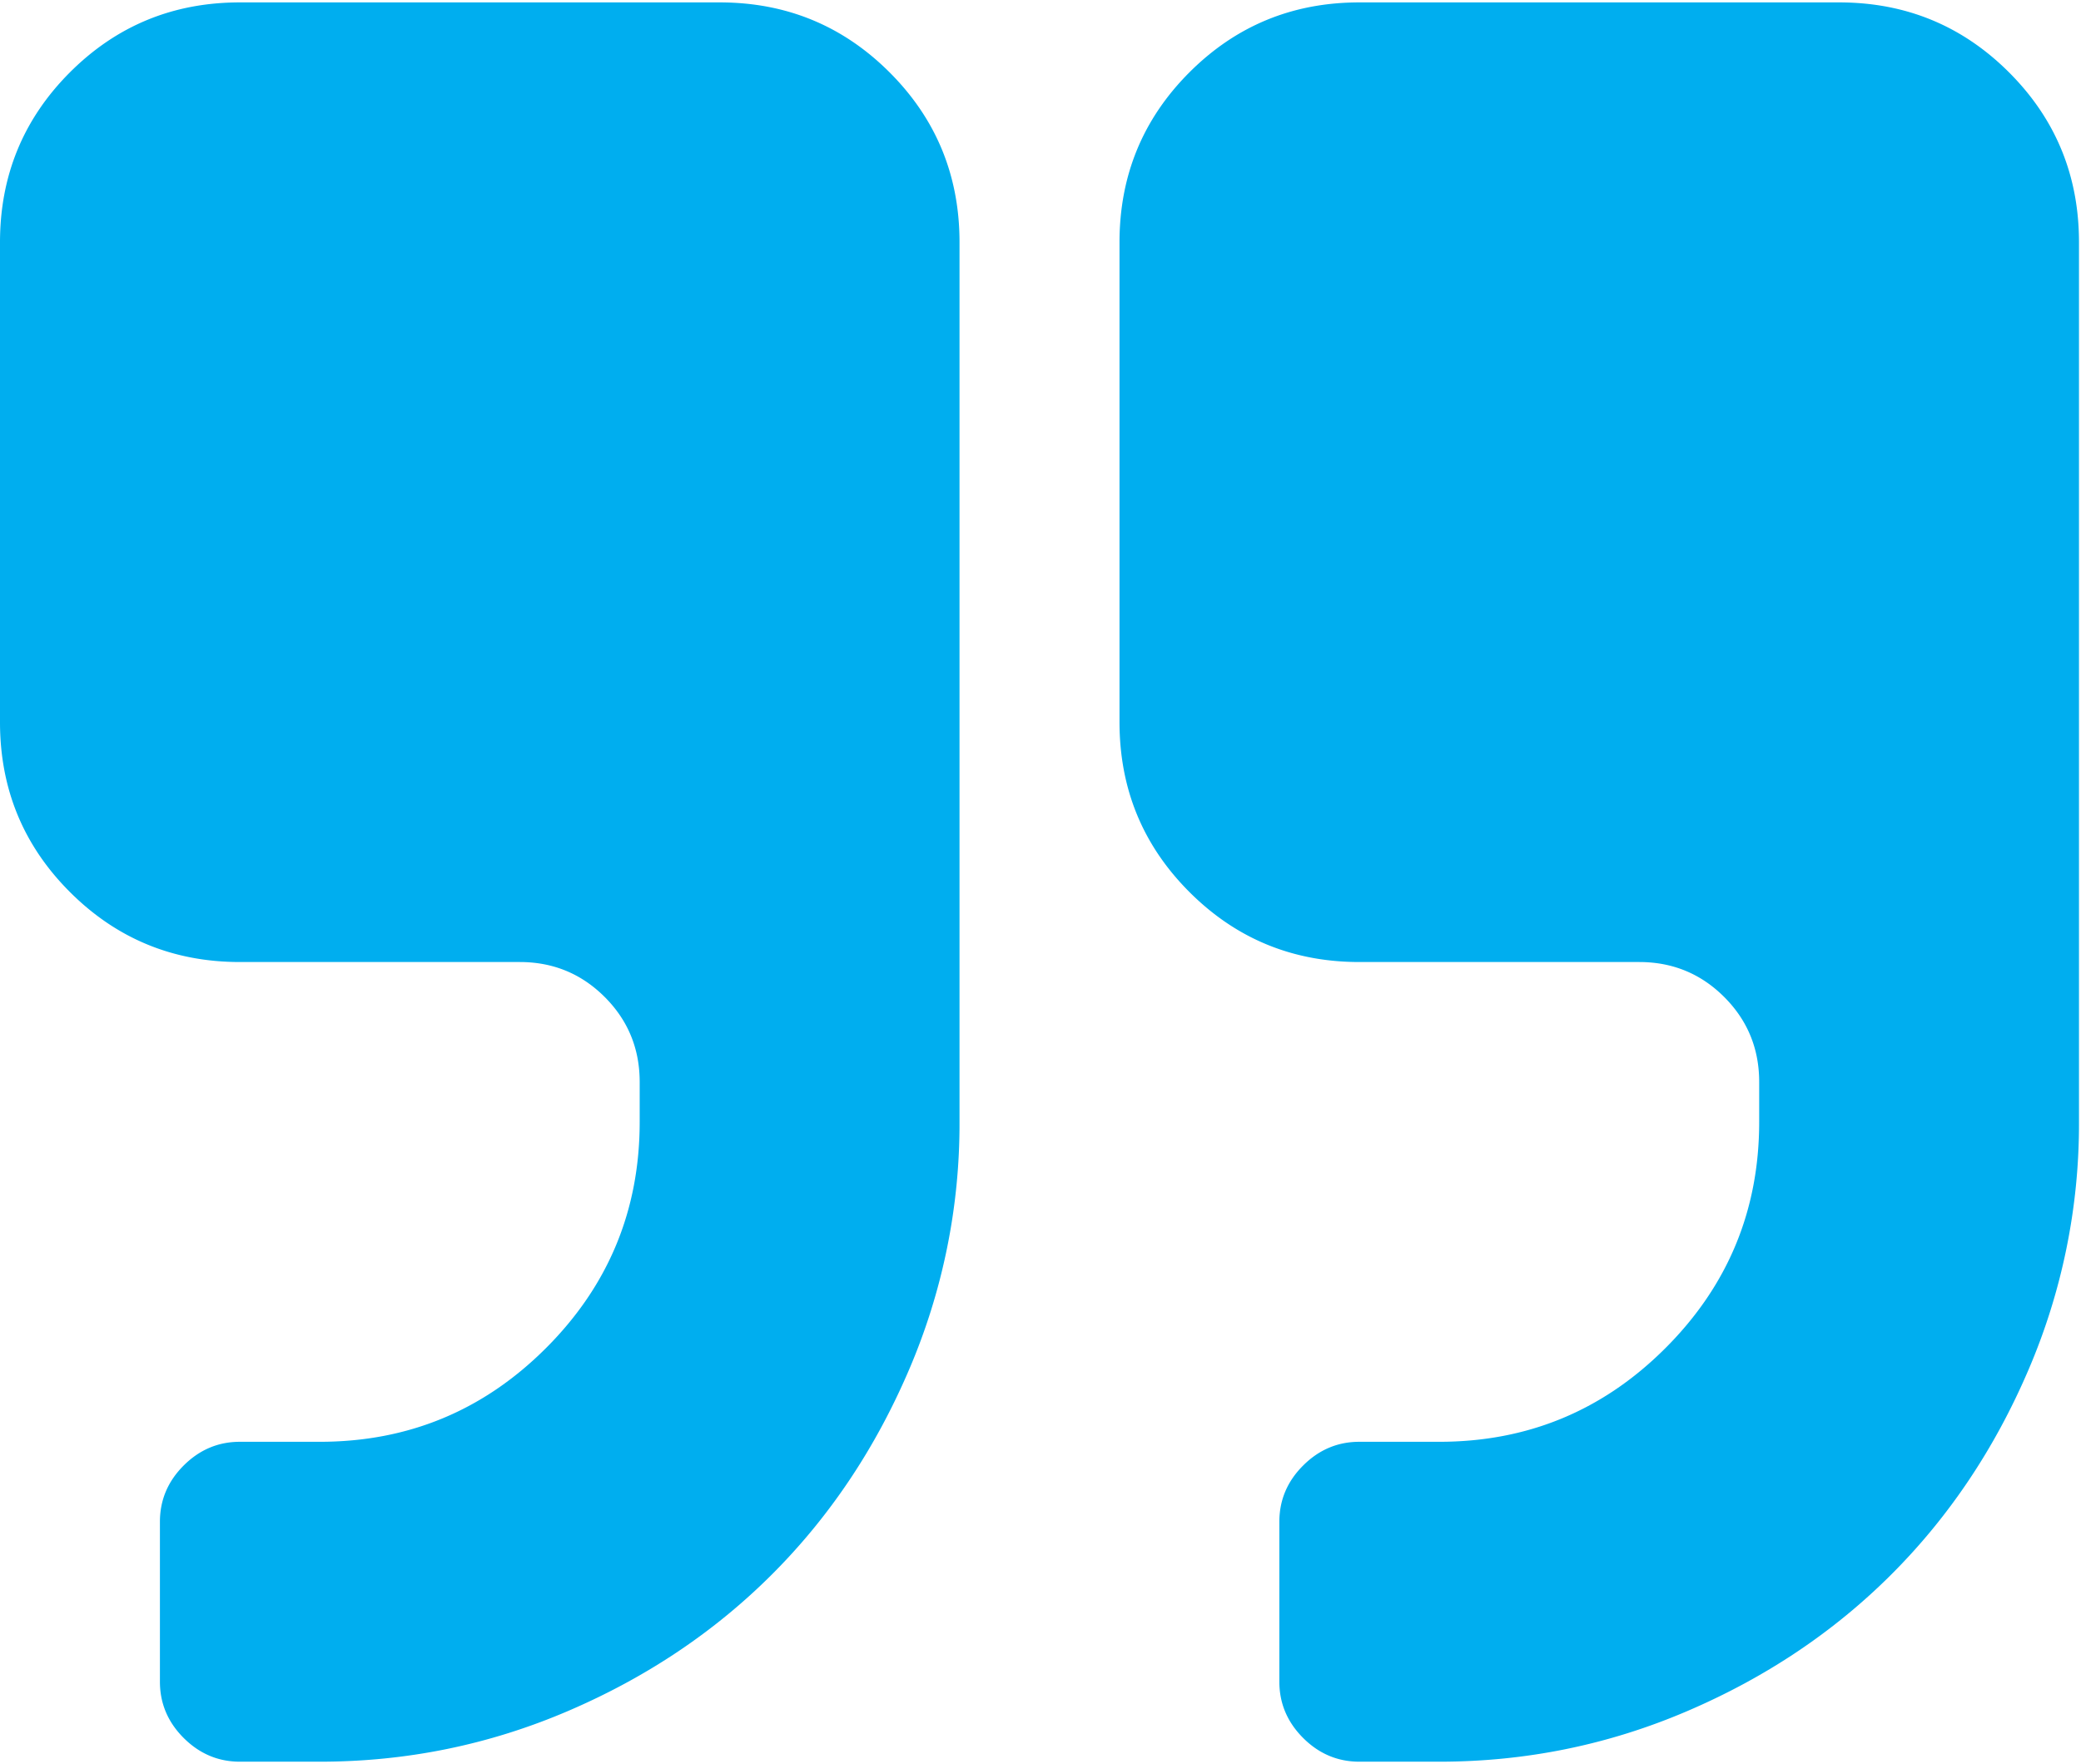 <svg xmlns="http://www.w3.org/2000/svg" width="59" height="50" viewBox="0 0 59 50">
    <g fill="#00AEEF" fill-rule="nonzero">
        <path d="M20.404.068H6.8c-1.89 0-3.495.661-4.818 1.983C.661 3.374 0 4.98 0 6.87v13.602c0 1.89.66 3.495 1.983 4.817s2.93 1.984 4.818 1.984h7.935c.944 0 1.747.33 2.409.992.66.66.991 1.464.991 2.409v1.133c0 2.503-.885 4.64-2.656 6.41-1.771 1.771-3.908 2.657-6.412 2.657H6.801c-.614 0-1.145.225-1.594.673-.449.449-.673.98-.673 1.594v4.535c0 .613.224 1.145.673 1.594.45.448.98.673 1.594.673h2.267c2.456 0 4.8-.479 7.032-1.435 2.232-.956 4.162-2.25 5.791-3.879 1.63-1.63 2.923-3.56 3.879-5.791a17.668 17.668 0 0 0 1.434-7.031V6.869c0-1.89-.66-3.496-1.983-4.818C23.899.73 22.293.068 20.404.068zM56.959 2.051C55.637.73 54.03.068 52.142.068H38.54c-1.89 0-3.496.661-4.818 1.983C32.4 3.374 31.74 4.98 31.74 6.87v13.602c0 1.89.661 3.495 1.983 4.817s2.928 1.984 4.818 1.984h7.934c.944 0 1.748.33 2.41.992.66.66.991 1.464.991 2.409v1.133c0 2.503-.886 4.64-2.657 6.41-1.77 1.771-3.907 2.657-6.411 2.657H38.54c-.614 0-1.146.225-1.594.673-.45.449-.674.98-.674 1.594v4.535c0 .613.225 1.145.674 1.594.448.448.98.673 1.594.673h2.267c2.456 0 4.8-.479 7.031-1.435 2.232-.956 4.162-2.25 5.791-3.879 1.63-1.63 2.924-3.56 3.88-5.791a17.669 17.669 0 0 0 1.434-7.031V6.869c0-1.89-.661-3.496-1.984-4.818z"/>
    </g>
</svg>
